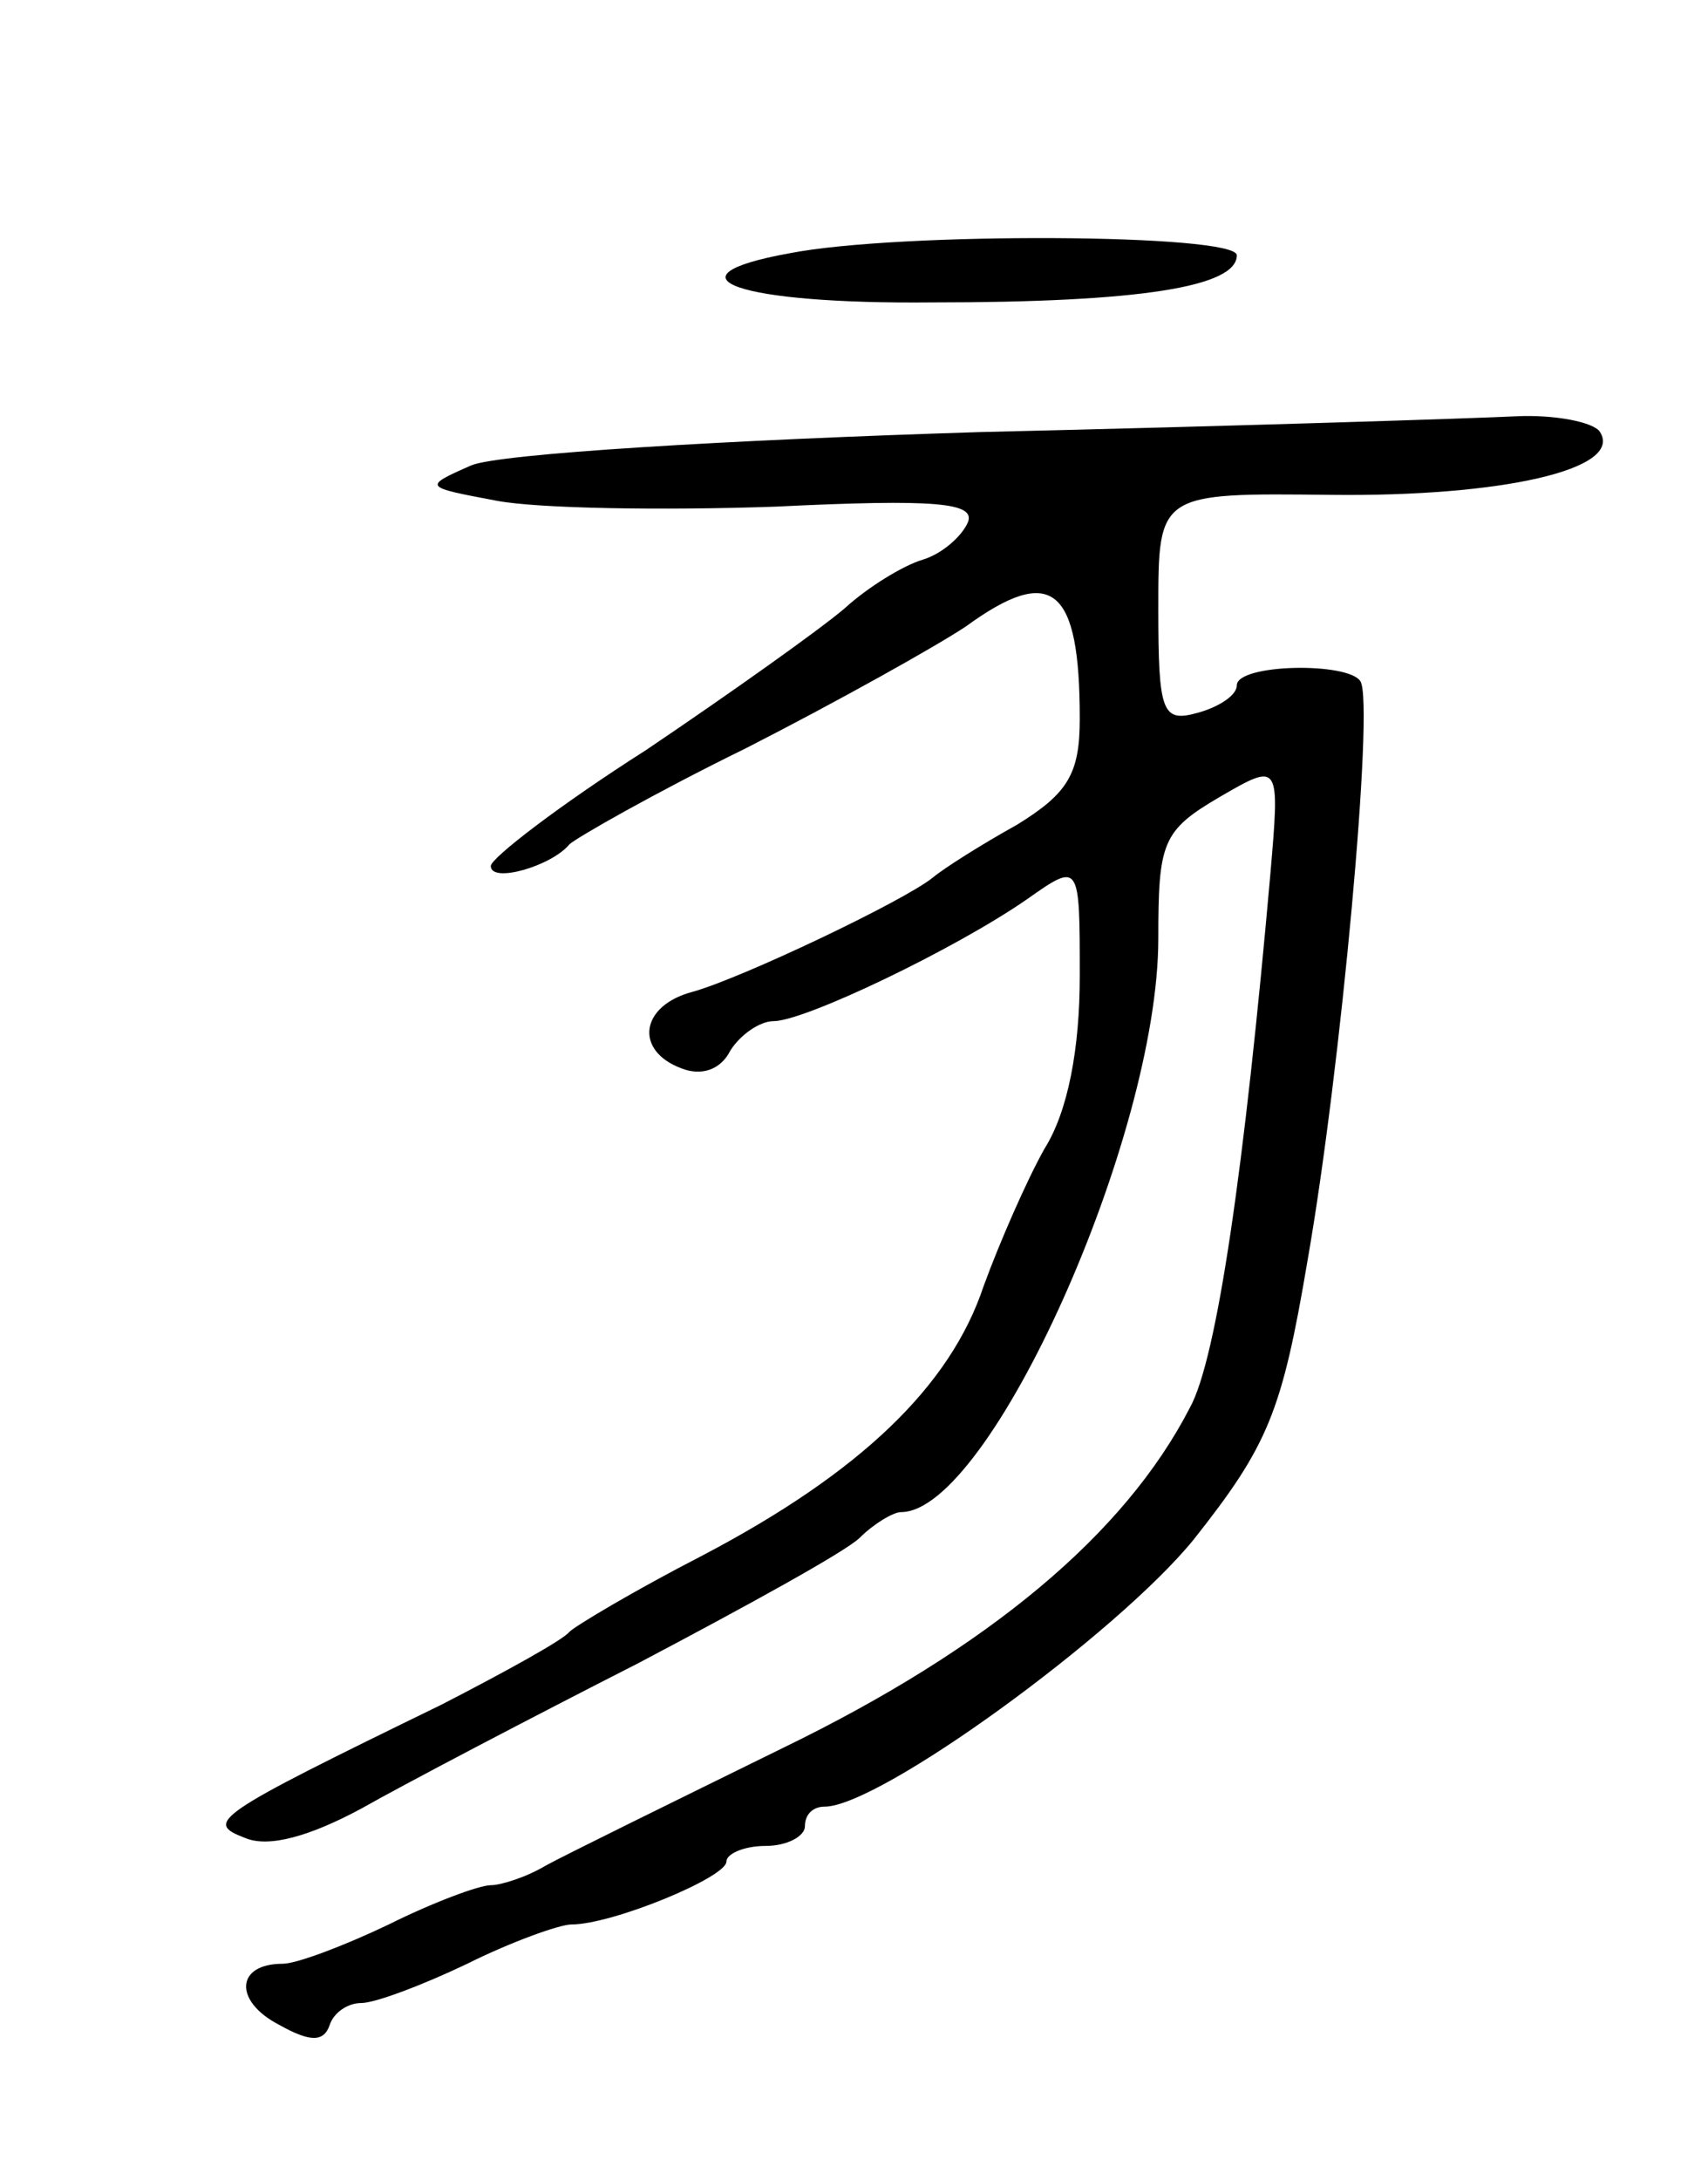 <svg version="1.0" xmlns="http://www.w3.org/2000/svg"
 width="87pt" height="111pt" viewBox="0 0 87 111"
 preserveAspectRatio="xMidYMid meet">
<g transform="translate(0,111) scale(0.1,-0.1)"
fill="#000000" stroke="none">
<path d="M402 981 c-66 -12 -26 -26 73 -25 106 0 155 8 155 24 0 11 -172 12
-228 1z"/>
<path d="M500 890 c-129 -4 -246 -11 -260 -17 -25 -11 -24 -11 13 -18 21 -4
85 -5 142 -3 82 4 102 2 98 -8 -3 -7 -13 -16 -23 -19 -10 -3 -28 -14 -40 -25
-13 -11 -58 -43 -101 -72 -44 -28 -79 -55 -79 -59 0 -9 31 0 40 11 3 3 43 26
90 49 47 24 97 52 112 62 44 32 58 20 58 -47 0 -28 -6 -38 -32 -54 -18 -10
-37 -22 -43 -27 -15 -12 -97 -51 -122 -58 -27 -7 -30 -30 -6 -39 10 -4 20 -1
25 9 5 8 15 15 22 15 16 0 93 37 129 62 27 19 27 19 27 -39 0 -37 -6 -69 -18
-88 -9 -16 -23 -48 -31 -70 -17 -51 -63 -95 -143 -137 -35 -18 -65 -36 -68
-39 -3 -4 -32 -20 -65 -37 -117 -57 -121 -60 -100 -68 12 -5 33 1 59 15 23 13
86 46 141 74 55 29 106 57 113 64 7 7 17 13 21 13 45 0 131 191 131 292 0 49
2 55 31 72 31 18 31 18 26 -40 -13 -147 -27 -246 -41 -271 -33 -64 -102 -122
-207 -173 -57 -28 -112 -55 -121 -60 -10 -6 -23 -10 -28 -10 -6 0 -30 -9 -52
-20 -23 -11 -47 -20 -54 -20 -24 0 -25 -19 -2 -31 16 -9 23 -9 26 0 2 6 9 11
16 11 7 0 31 9 54 20 22 11 47 20 53 20 21 0 79 24 79 32 0 4 9 8 20 8 11 0
20 5 20 10 0 6 4 10 10 10 28 0 149 88 188 136 38 48 45 65 58 142 17 97 34
283 27 295 -6 10 -63 9 -63 -2 0 -5 -9 -11 -20 -14 -18 -5 -20 0 -20 53 0 59
0 59 88 58 87 -1 149 13 137 32 -3 5 -23 9 -43 8 -20 -1 -143 -5 -272 -8z"/>
</g>
</svg>
